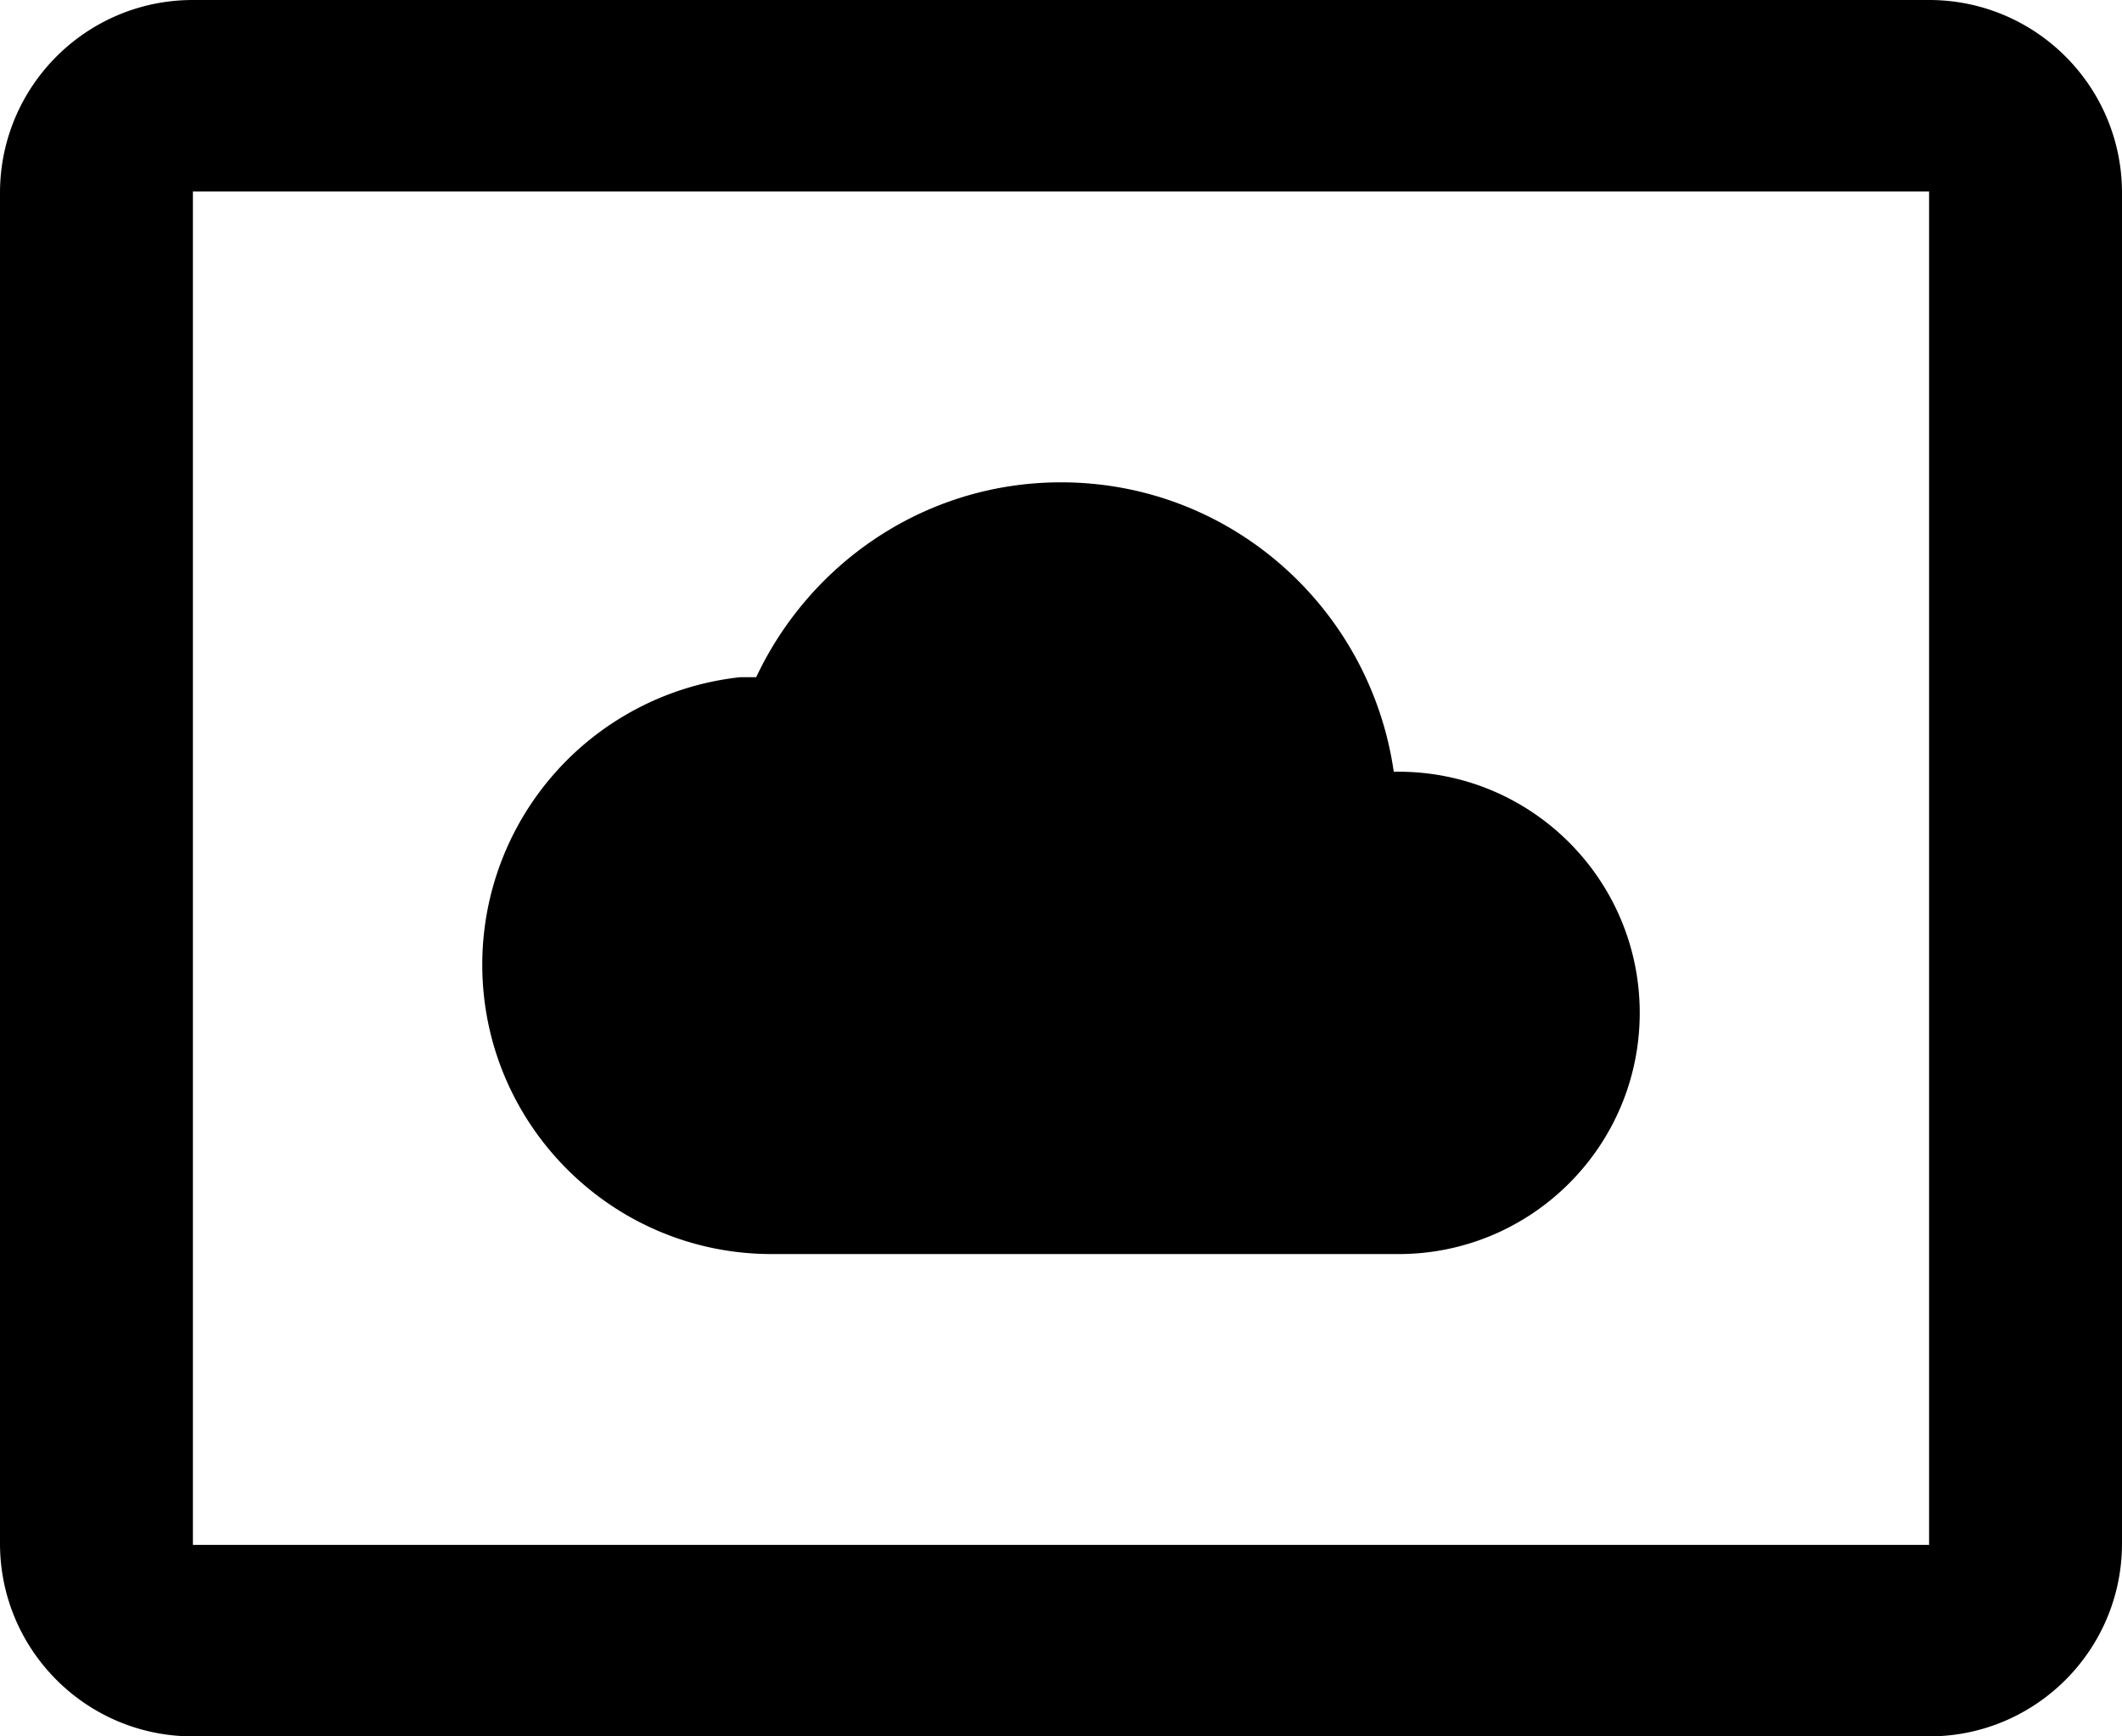 <svg xmlns="http://www.w3.org/2000/svg" viewBox="0 0 44 36"><path d="M16 26h13c2.76 0 5-2.24 5-5s-2.24-5-5-5h-.1c-.49-3.39-3.38-6-6.9-6-2.8 0-5.2 1.66-6.32 4.04h-.33A5.994 5.994 0 0 0 10 20c0 3.31 2.69 6 6 6zM40 0H4C1.79 0 0 1.79 0 4v28c0 2.21 1.79 4 4 4h36c2.21 0 4-1.79 4-4V4c0-2.21-1.79-4-4-4zm0 32.03H4V3.97h36v28.06z"/></svg>